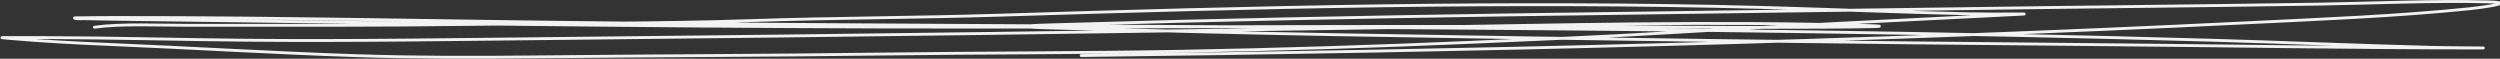 <svg width="1745" height="41" viewBox="0 0 1745 41" fill="none" xmlns="http://www.w3.org/2000/svg">
<rect x="0" y="0" width="1745" height="41" fill="#333333" stroke="none"/>
<path d="M65.903 18.994C84.844 16.377 111.503 17.676 131.279 17.676C197.265 17.676 263.246 17.909 329.189 17.017C394.066 16.139 459.326 16.562 523.976 14.381C582.072 12.421 640.331 12.409 698.459 10.573C873.799 5.036 1052.73 0.592 1228.82 5.154C1277.07 6.404 1325.43 8.587 1373.63 9.621C1384.39 9.852 1395.21 9.767 1405.98 9.767C1413.74 9.767 1416.47 9.644 1406.65 10.134C1325.68 14.178 1244.6 18.02 1164.12 22.912C1119.15 25.645 1072.8 27.544 1027.45 29.502C960.565 32.391 892.663 34.541 825.304 35.763C754.939 37.04 684.42 36.821 614.006 37.74C533.728 38.788 453.334 38.859 373.033 39.717C331.401 40.162 289.692 40.223 248.195 38.839C190.822 36.924 133.927 33.44 76.725 31.04C52.842 30.038 30.044 28.827 6.776 26.829C4.989 26.676 -0.314 26.244 1.532 26.244C11.683 26.244 21.838 26.22 31.989 26.244C78.393 26.351 124.624 27.643 170.995 28.074C246.825 28.779 322.794 27.512 398.581 26.756C592.944 24.817 787.146 22.132 981.38 19.141C1088.16 17.496 1196.55 14.555 1303.35 17.823C1345.57 19.114 1218.57 19.316 1176.17 18.994C988.658 17.569 801.397 19.345 613.895 18.848C442.957 18.394 272.159 15.983 101.38 13.722C94.326 13.628 67.824 13.285 59.21 13.063C56.814 13.001 53.666 13.323 52.07 12.733C50.863 12.288 55.611 12.436 57.425 12.404C65.188 12.265 72.967 12.23 80.741 12.221C198.424 12.082 316.228 14.955 433.834 16.065C804.126 19.561 1174.26 17.529 1543.76 28.074C1594.8 29.531 1645.66 31.691 1696.71 33.054C1708.21 33.361 1742.83 33.493 1731.3 33.493C1642.15 33.493 1552.78 31.886 1463.66 31.15C1286.3 29.685 1108.45 27.306 931.288 24.193C868.862 23.097 806.523 21.393 744.199 19.8C744.08 19.797 721.924 19.299 718.094 18.848C708.82 17.755 737.289 17.279 747.1 16.98C949.989 10.815 1154.86 9.221 1358.35 6.216C1444.93 4.937 1531.6 4.233 1618.17 2.884C1657.13 2.277 1697.7 0.324 1736.76 1.31C1759.43 1.882 1728.65 5.597 1723.71 6.106C1673.38 11.298 1619.26 13.406 1567.3 15.955C1298.55 29.141 1026.12 35.546 754.686 38.766" stroke="#F2F2F2" stroke-width="2" stroke-linecap="round"/>
</svg>
